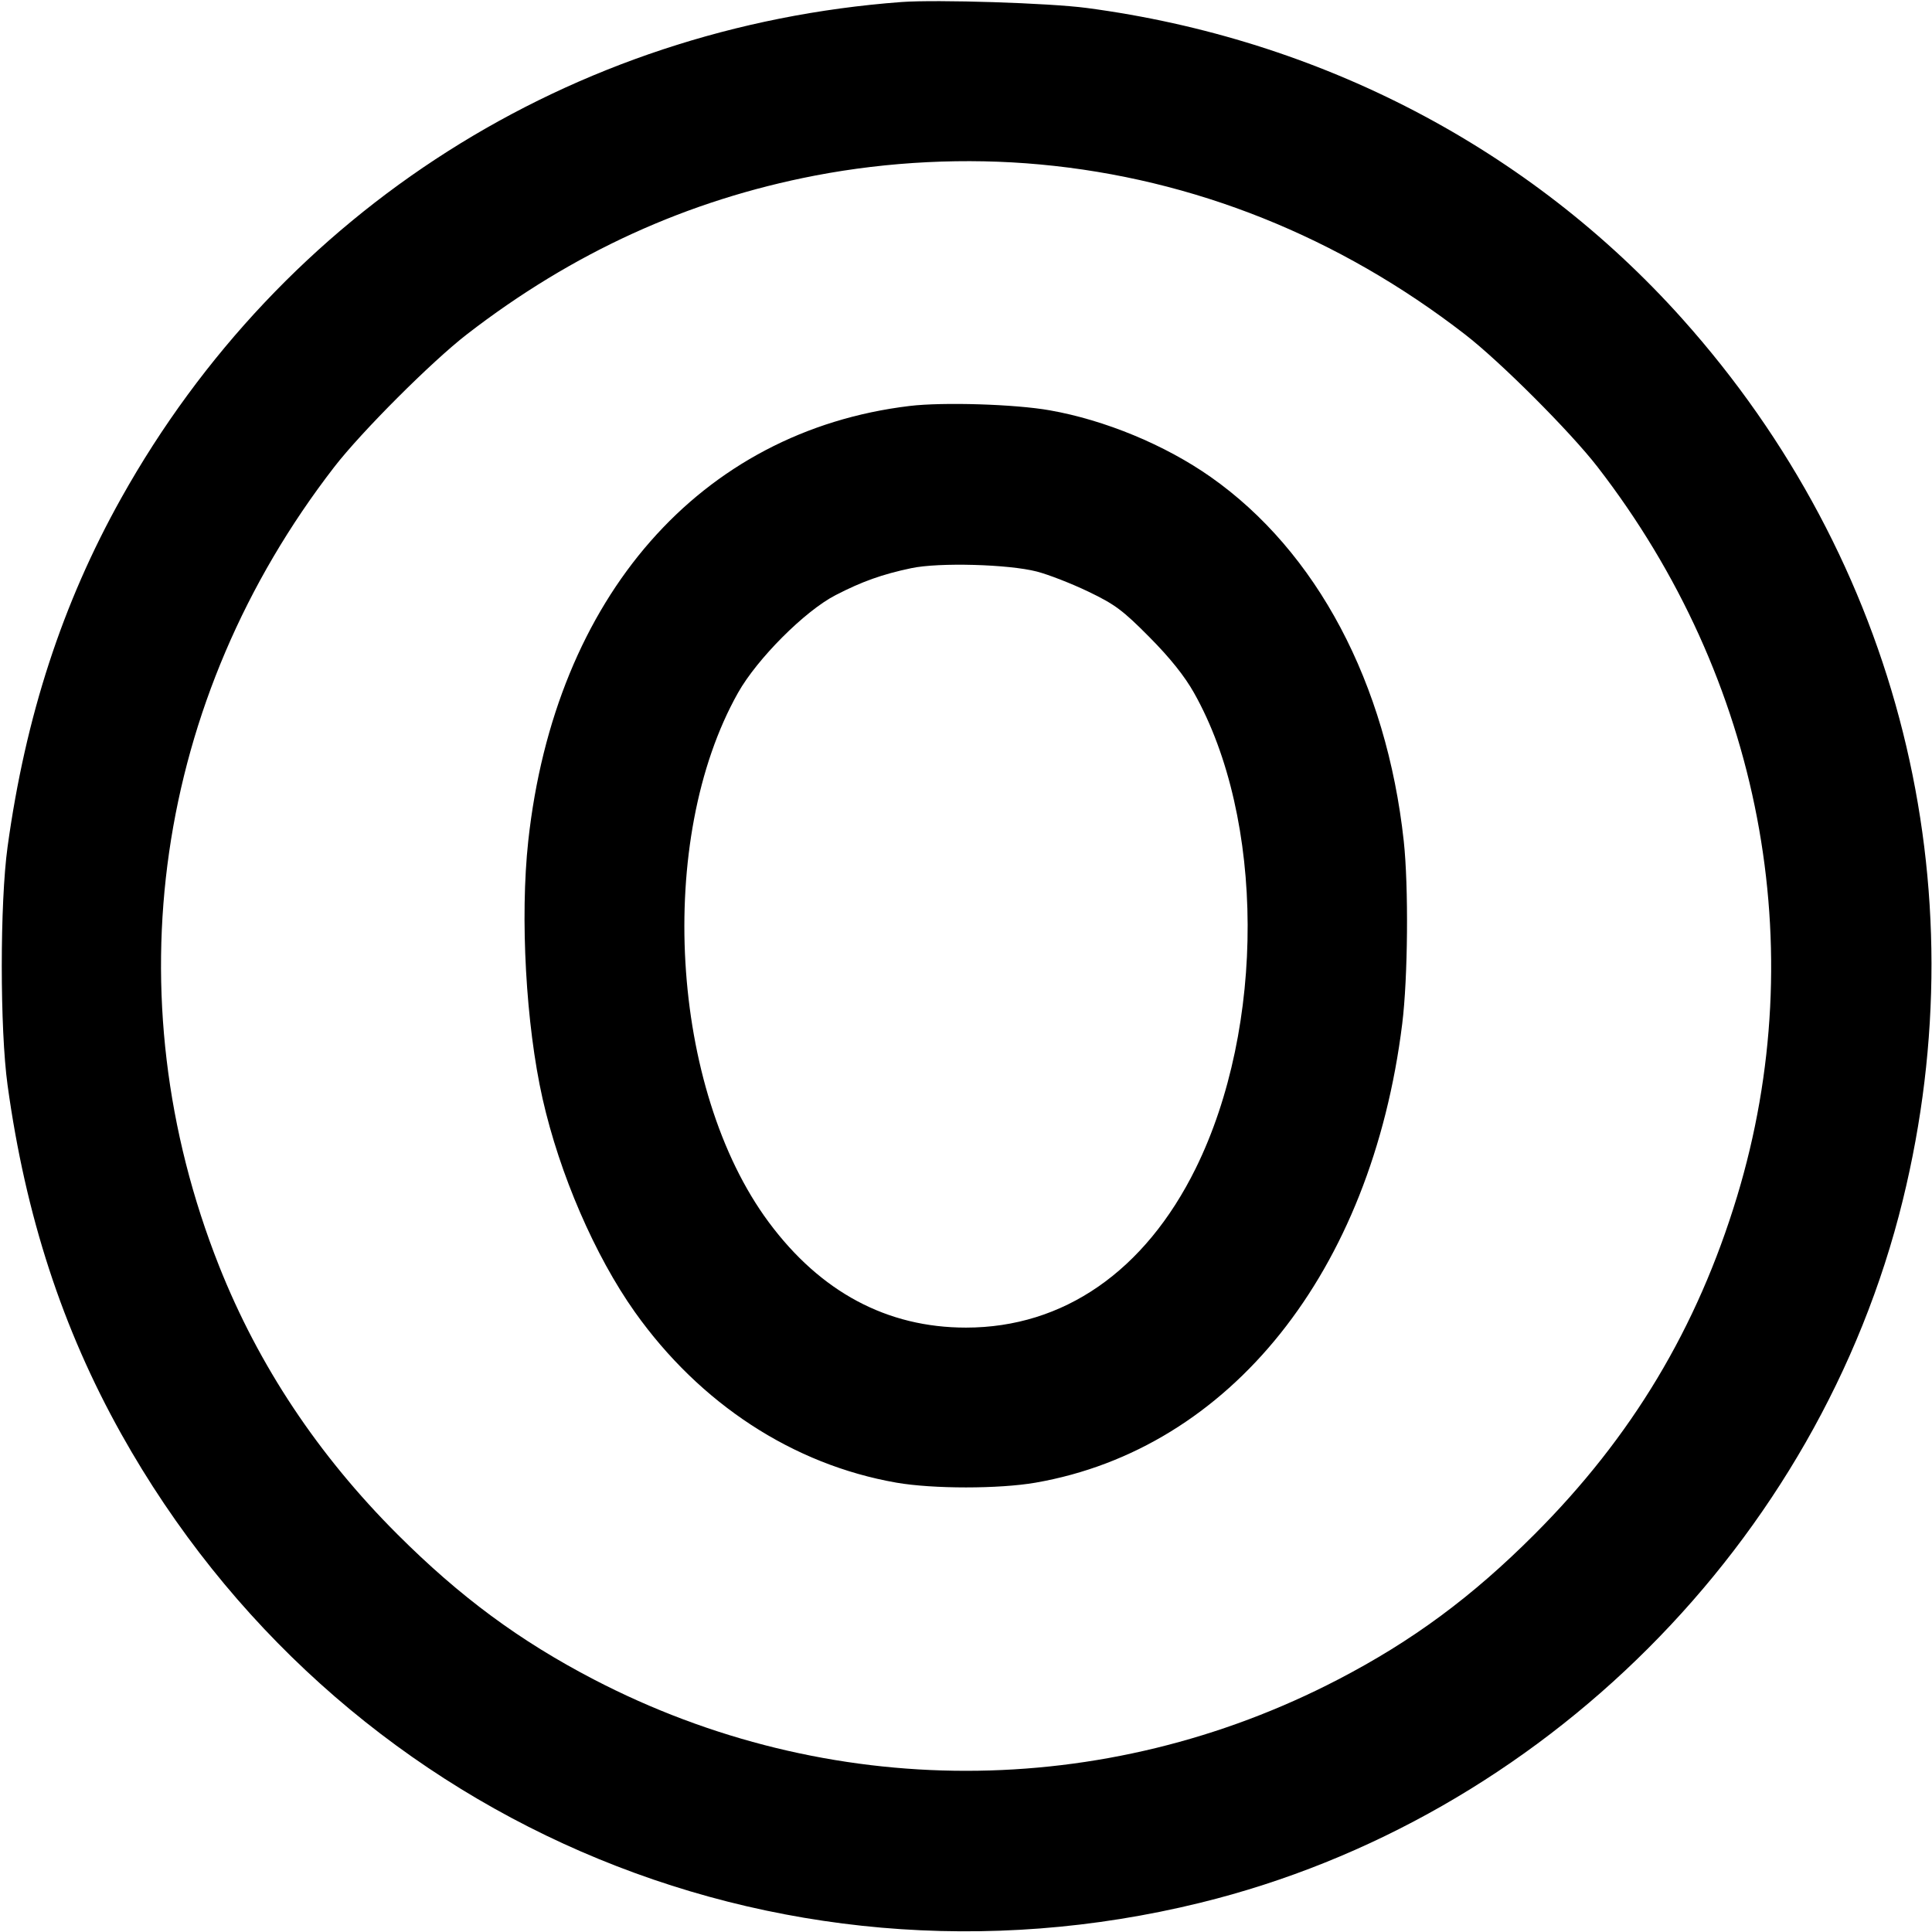 <svg xmlns="http://www.w3.org/2000/svg" width="24" height="24" fill="currentColor" class="mmi mmi-alphabet-O" viewBox="0 0 24 24"><path d="M11.200 0.025 C 7.091 0.332,3.508 2.609,1.507 6.186 C 0.775 7.494,0.317 8.899,0.094 10.520 C -0.002 11.214,-0.002 12.786,0.094 13.480 C 0.317 15.101,0.775 16.506,1.507 17.814 C 4.173 22.579,9.604 24.939,14.910 23.637 C 19.156 22.595,22.595 19.156,23.637 14.910 C 24.599 10.992,23.592 6.970,20.896 3.958 C 19.003 1.843,16.397 0.483,13.500 0.099 C 13.032 0.037,11.640 -0.007,11.200 0.025 M12.920 2.043 C 14.827 2.219,16.631 2.940,18.200 4.155 C 18.637 4.493,19.507 5.363,19.845 5.800 C 21.878 8.427,22.517 11.768,21.578 14.865 C 21.082 16.499,20.272 17.850,19.061 19.061 C 18.287 19.836,17.547 20.383,16.623 20.863 C 13.714 22.376,10.286 22.376,7.377 20.863 C 6.454 20.383,5.715 19.837,4.938 19.061 C 3.951 18.075,3.213 16.964,2.722 15.728 C 1.390 12.368,1.921 8.686,4.153 5.800 C 4.491 5.363,5.363 4.491,5.800 4.153 C 7.114 3.137,8.541 2.486,10.125 2.181 C 11.037 2.006,12.003 1.958,12.920 2.043 M11.300 5.043 C 8.698 5.356,6.893 7.415,6.562 10.448 C 6.459 11.399,6.533 12.729,6.740 13.648 C 6.952 14.586,7.390 15.598,7.886 16.298 C 8.697 17.440,9.853 18.194,11.135 18.418 C 11.590 18.497,12.410 18.497,12.865 18.418 C 15.282 17.997,17.037 15.799,17.419 12.717 C 17.490 12.145,17.499 11.012,17.438 10.448 C 17.224 8.485,16.357 6.850,15.038 5.924 C 14.474 5.528,13.727 5.218,13.040 5.097 C 12.610 5.021,11.717 4.993,11.300 5.043 M12.880 7.100 C 13.023 7.137,13.311 7.249,13.519 7.349 C 13.850 7.508,13.947 7.580,14.279 7.915 C 14.536 8.174,14.716 8.400,14.832 8.606 C 15.713 10.170,15.722 12.754,14.853 14.515 C 14.223 15.791,13.211 16.492,12.000 16.492 C 11.020 16.492,10.194 16.051,9.550 15.183 C 8.323 13.530,8.143 10.427,9.168 8.606 C 9.406 8.183,9.999 7.589,10.380 7.393 C 10.707 7.224,10.959 7.134,11.320 7.058 C 11.662 6.985,12.528 7.009,12.880 7.100 " stroke="none" fill-rule="evenodd"></path></svg>